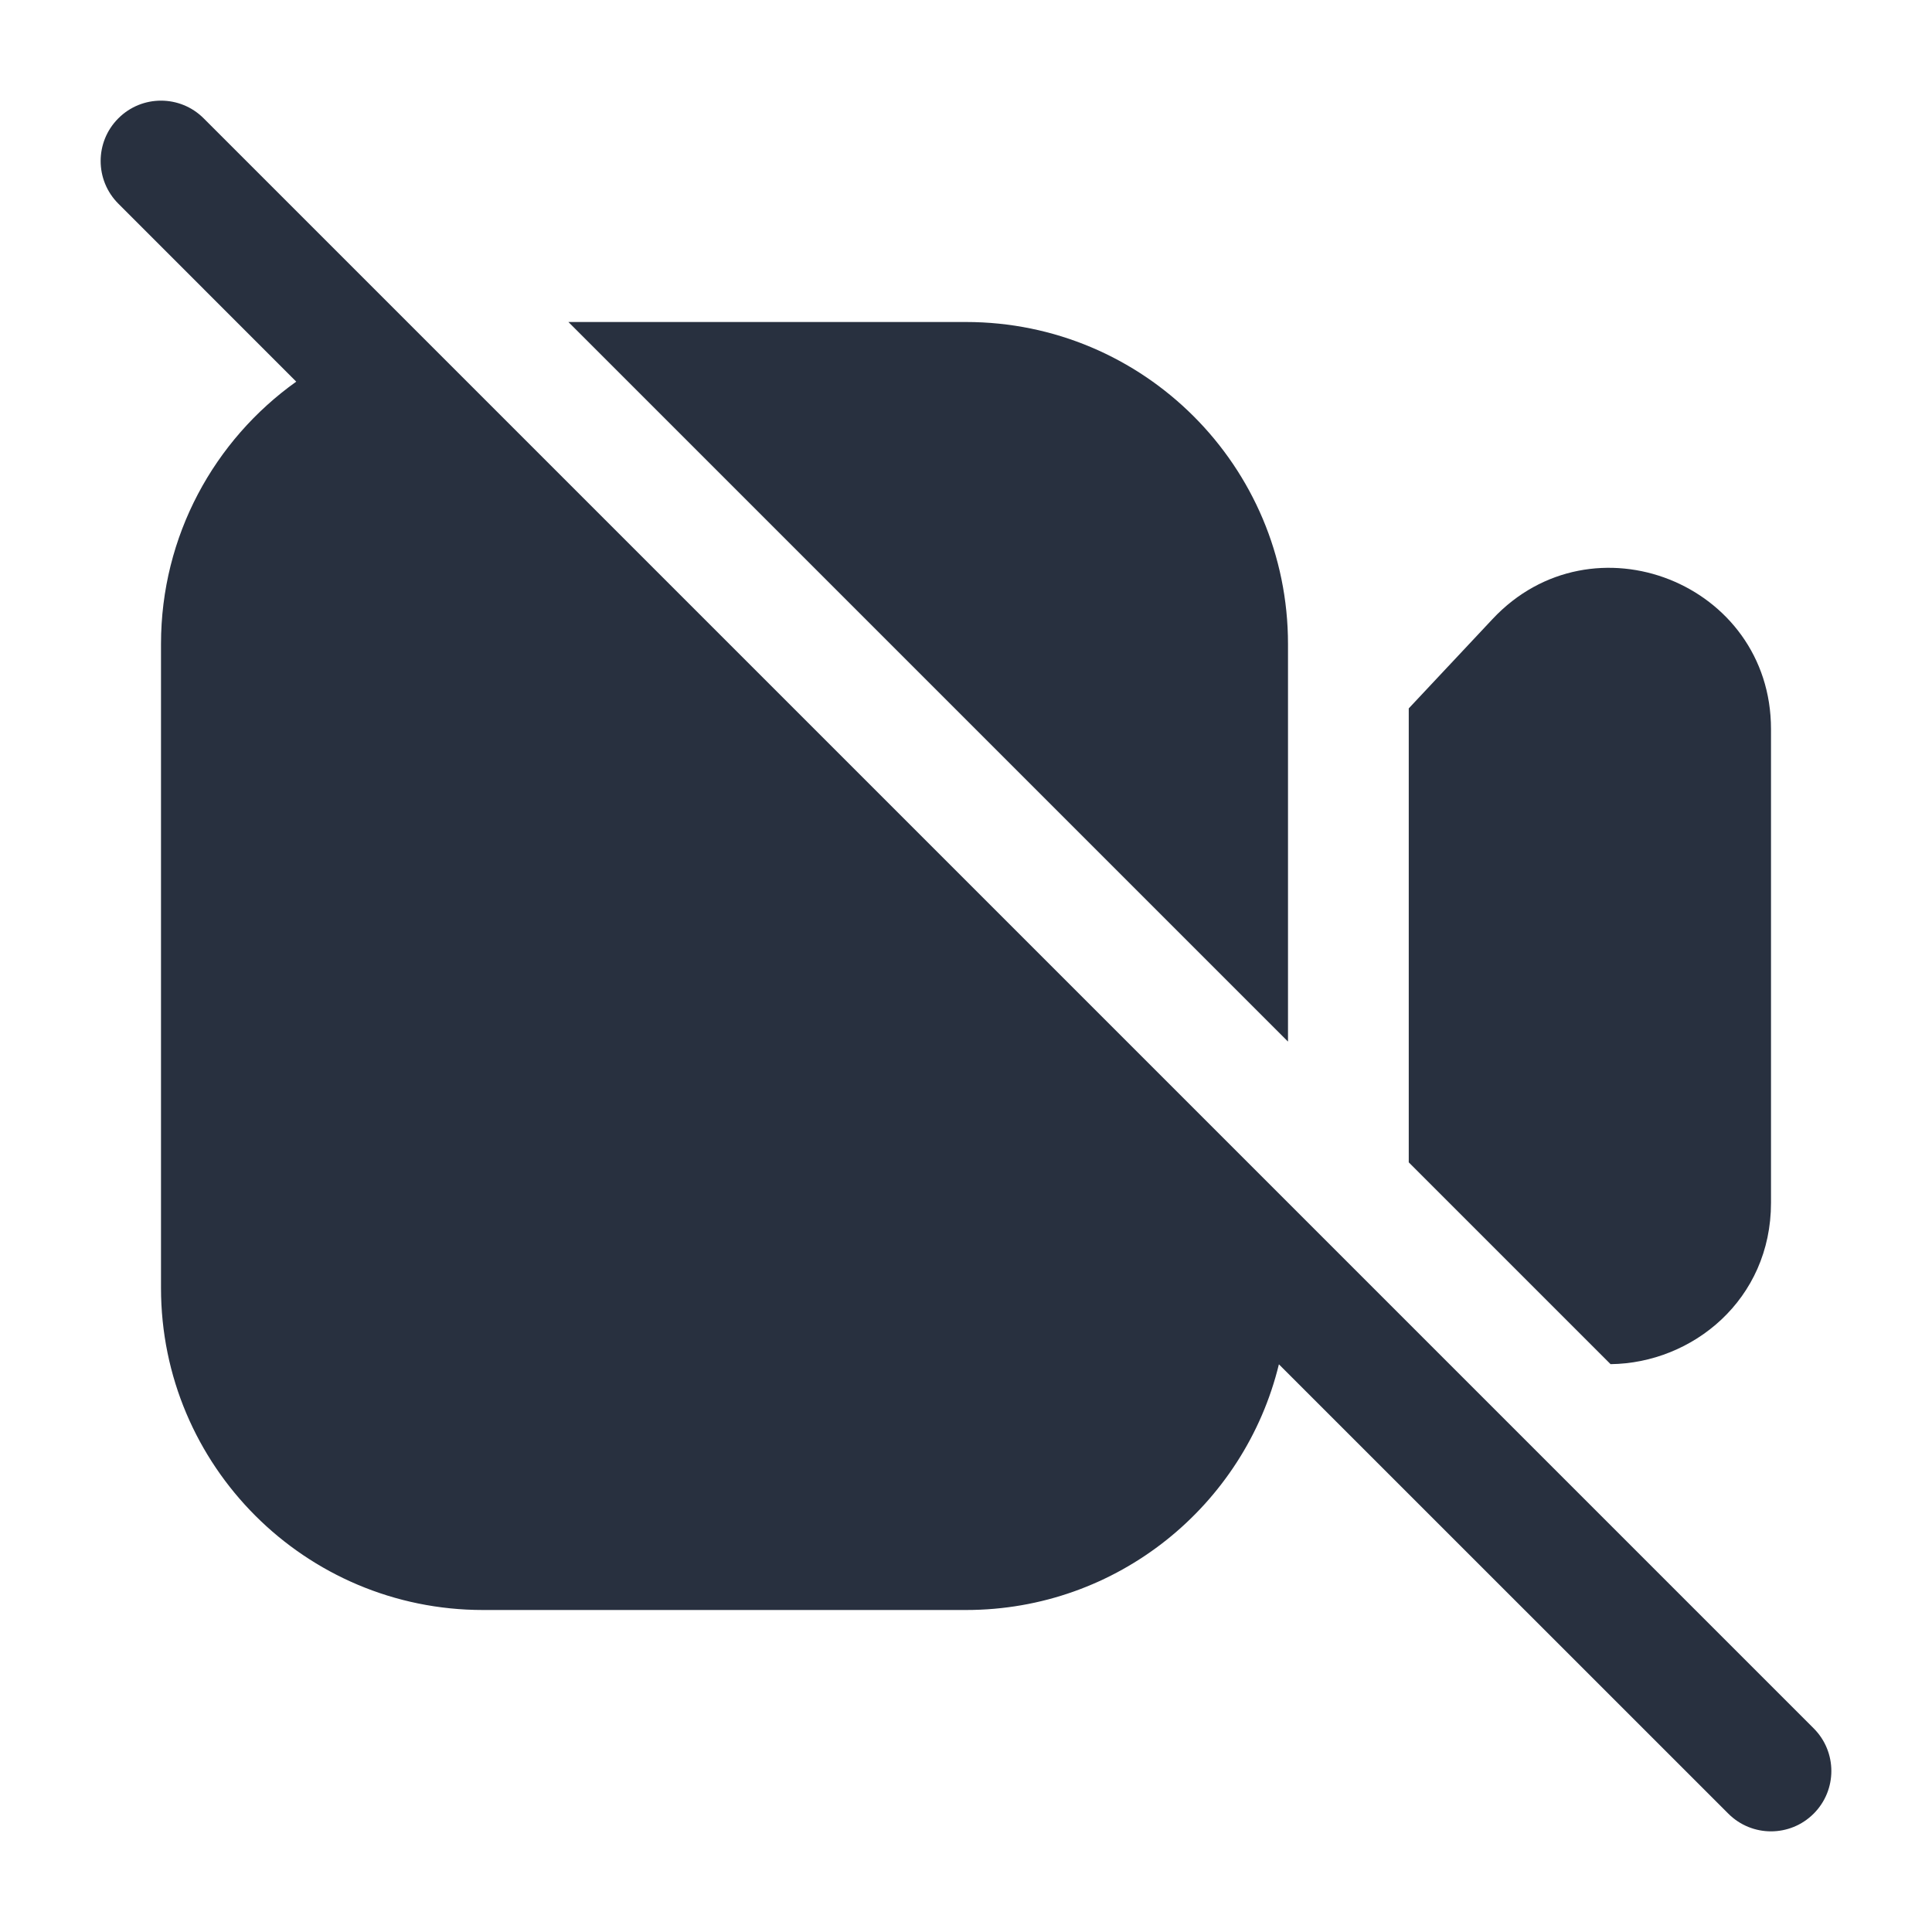 <svg  viewBox="0 0 24 24" fill="none" xmlns="http://www.w3.org/2000/svg">
<path fill-rule="evenodd" clip-rule="evenodd" d="M1.47 1.47C1.177 1.763 1.177 2.237 1.47 2.53L3.68 4.741C2.663 5.466 2 6.656 2 8V16C2 18.209 3.791 20 6 20H12C13.883 20 15.461 18.699 15.887 16.948L21.47 22.53C21.763 22.823 22.237 22.823 22.53 22.53C22.823 22.237 22.823 21.763 22.53 21.47L2.53 1.47C2.237 1.177 1.763 1.177 1.47 1.47ZM16 12.939L7.061 4H12C14.209 4 16 5.791 16 8V12.939ZM17.5 14.439L20.007 16.946C21.025 16.935 22 16.144 22 14.942V9.057C22 7.244 19.781 6.367 18.541 7.69L17.5 8.8V14.439Z" fill="#28303F"/>
</svg>
